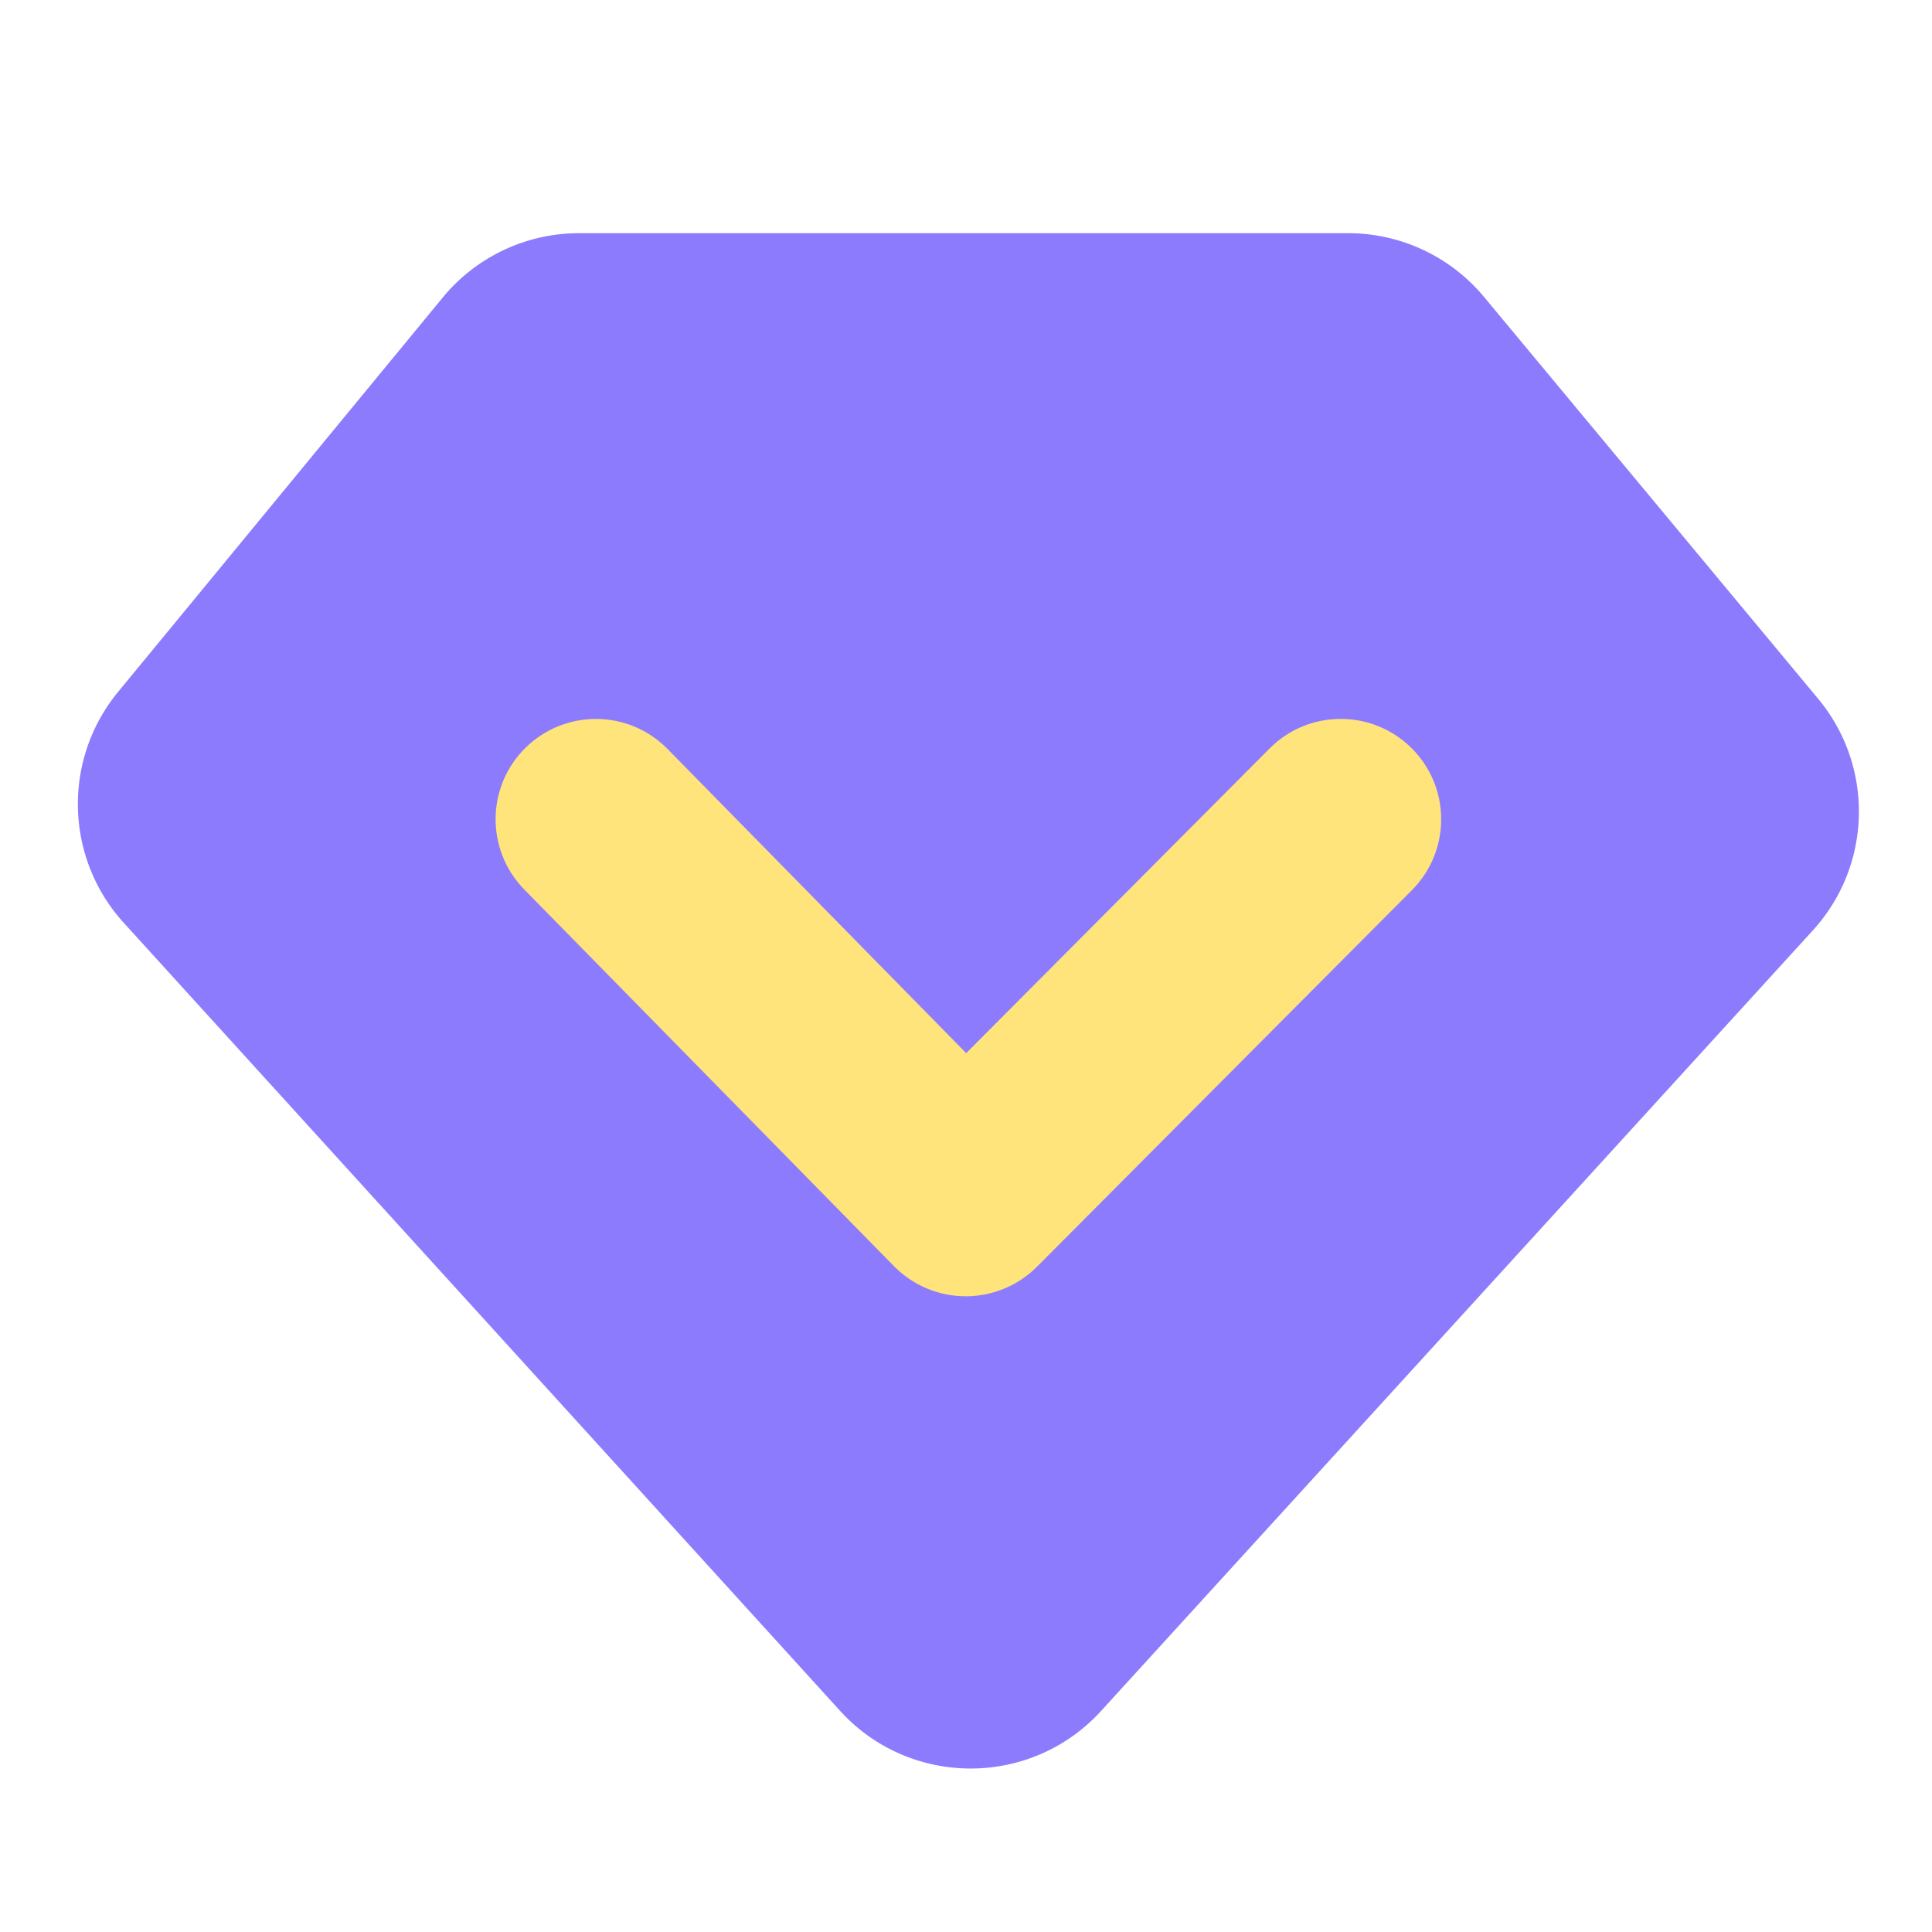 <svg t="1702648501032" class="icon" viewBox="0 0 1024 1024" version="1.1" xmlns="http://www.w3.org/2000/svg"
     p-id="10738" width="200" height="200">
    <path d="M306.893 123.597h407.706c27.802 0 54.17 12.39 71.936 33.741l177.101 212.992c29.85 35.891 28.672 88.32-2.816 122.829l-377.242 413.696c-37.12 40.704-101.274 40.653-138.342-0.102L65.587 489.114c-31.232-34.406-32.512-86.477-3.021-122.368l172.134-209.101a93.542 93.542 0 0 1 72.192-34.048z"
          fill="#8C7BFD" p-id="10739"></path>
    <path d="M511.846 687.053h-0.205c-14.234-0.051-27.802-5.786-37.786-15.923L277.914 471.501c-20.582-20.992-20.275-54.63 0.666-75.213 20.992-20.582 54.63-20.275 75.213 0.666l158.31 161.229 160.819-161.485c20.736-20.838 54.426-20.89 75.264-0.154 20.838 20.736 20.89 54.426 0.154 75.264l-198.758 199.629c-9.984 9.984-23.552 15.616-37.734 15.616z"
          fill="#FFE37B" p-id="10740"></path>
</svg>

